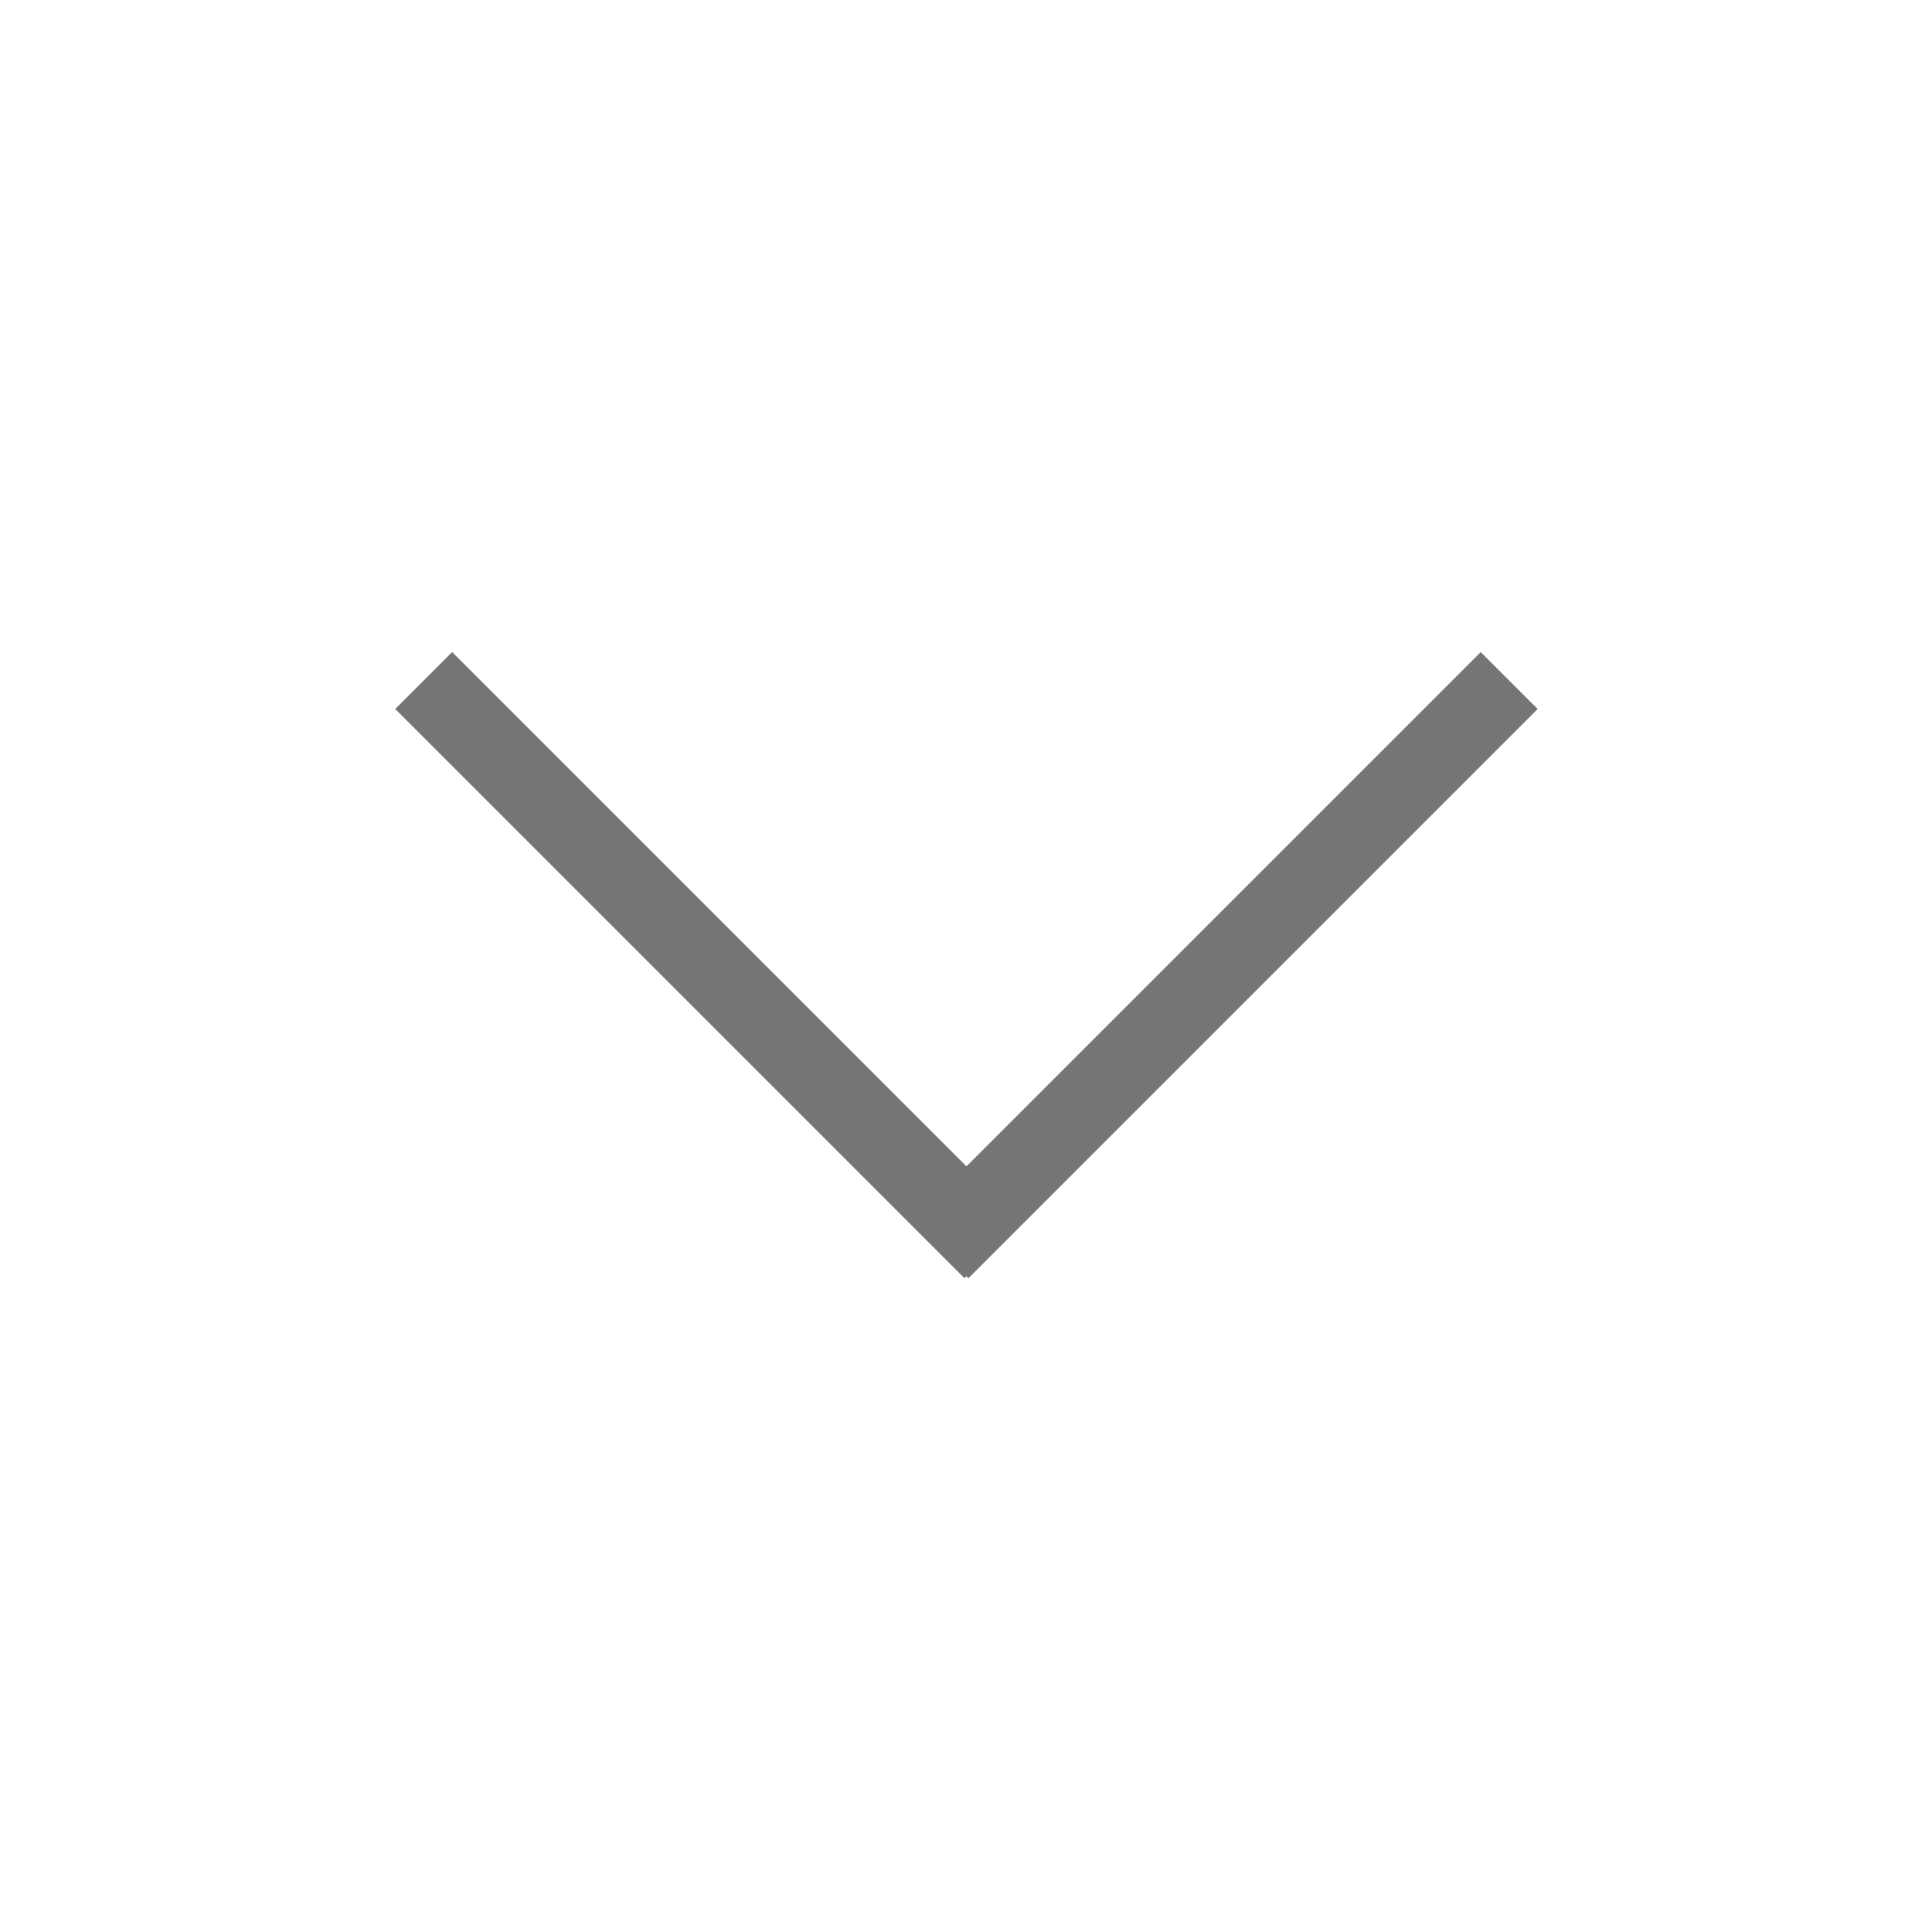 <svg xmlns="http://www.w3.org/2000/svg" id="arrow_down_g" width="24" height="24" viewBox="0 0 24 24">
    <defs>
        <style>
            .cls-2{fill:#757575}
        </style>
    </defs>
    <path id="사각형_314" fill="rgba(255,255,255,0)" d="M0 0H24V24H0z" data-name="사각형 314" opacity="0.51" transform="rotate(90 12 12)"/>
    <g id="그룹_15608" data-name="그룹 15608" transform="rotate(90 12.395 12.092)">
        <path id="사각형_886" d="M0 0H10V1H0z" class="cls-2" data-name="사각형 886" transform="rotate(45 -1.946 13.69)"/>
        <path id="사각형_887" d="M0 0H10V1H0z" class="cls-2" data-name="사각형 887" transform="rotate(-45 26.98 -.708)"/>
    </g>
</svg>
